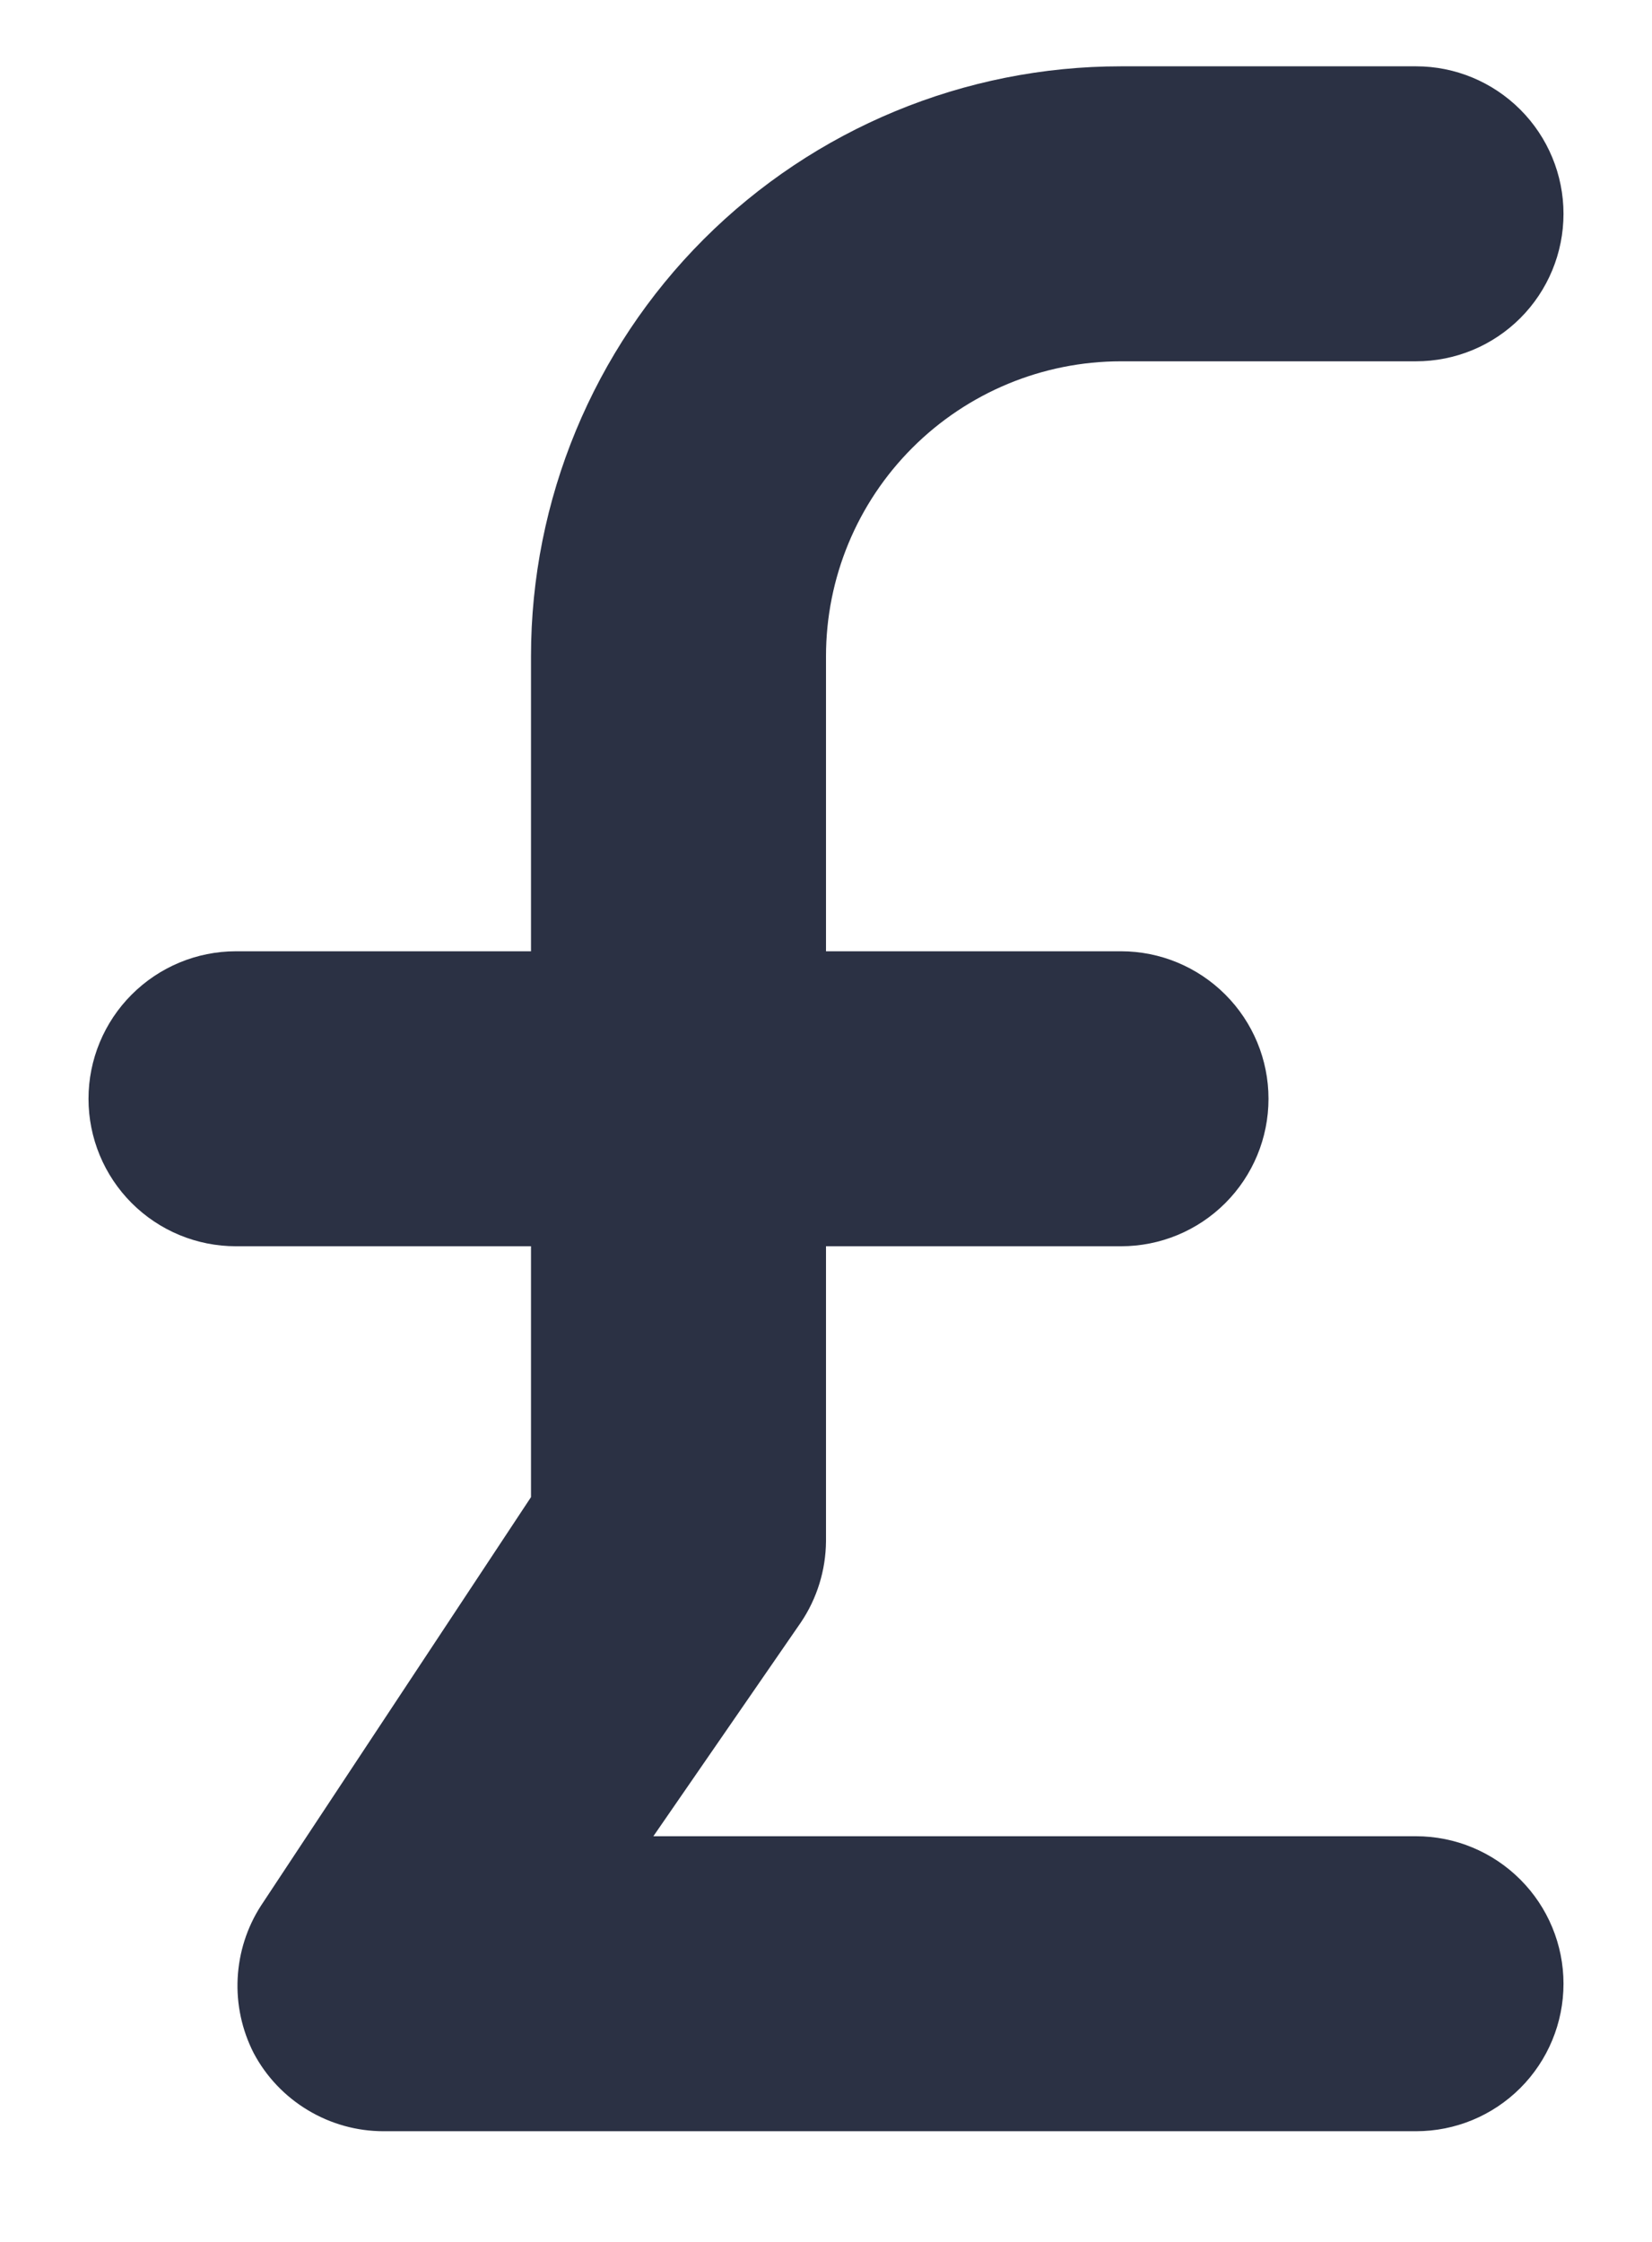 <svg width="14" height="19" viewBox="0 0 14 19" fill="none" xmlns="http://www.w3.org/2000/svg">
<path d="M9.5 8.062C9.832 8.062 10.149 8.194 10.384 8.429C10.618 8.663 10.75 8.981 10.75 9.312C10.75 9.644 10.618 9.962 10.384 10.196C10.149 10.431 9.832 10.562 9.5 10.562H7V13.062C6.998 13.307 6.924 13.547 6.787 13.75L5.537 15.562H12C12.332 15.562 12.649 15.694 12.884 15.929C13.118 16.163 13.25 16.481 13.25 16.812C13.25 17.144 13.118 17.462 12.884 17.696C12.649 17.931 12.332 18.062 12 18.062H3.25C3.024 18.062 2.802 18 2.608 17.883C2.415 17.767 2.256 17.6 2.15 17.4C2.05 17.204 2.003 16.986 2.014 16.767C2.025 16.547 2.093 16.334 2.212 16.15L4.5 12.688V10.562H2C1.668 10.562 1.351 10.431 1.116 10.196C0.882 9.962 0.75 9.644 0.75 9.312C0.75 8.981 0.882 8.663 1.116 8.429C1.351 8.194 1.668 8.062 2 8.062H4.5V5.562C4.5 4.236 5.027 2.965 5.964 2.027C6.902 1.089 8.174 0.562 9.5 0.562H12C12.332 0.562 12.649 0.694 12.884 0.929C13.118 1.163 13.25 1.481 13.25 1.812C13.25 2.144 13.118 2.462 12.884 2.696C12.649 2.931 12.332 3.062 12 3.062H9.5C8.837 3.062 8.201 3.326 7.732 3.795C7.263 4.264 7 4.899 7 5.562V8.062H9.5Z" fill="#2B3144"/>
</svg>
